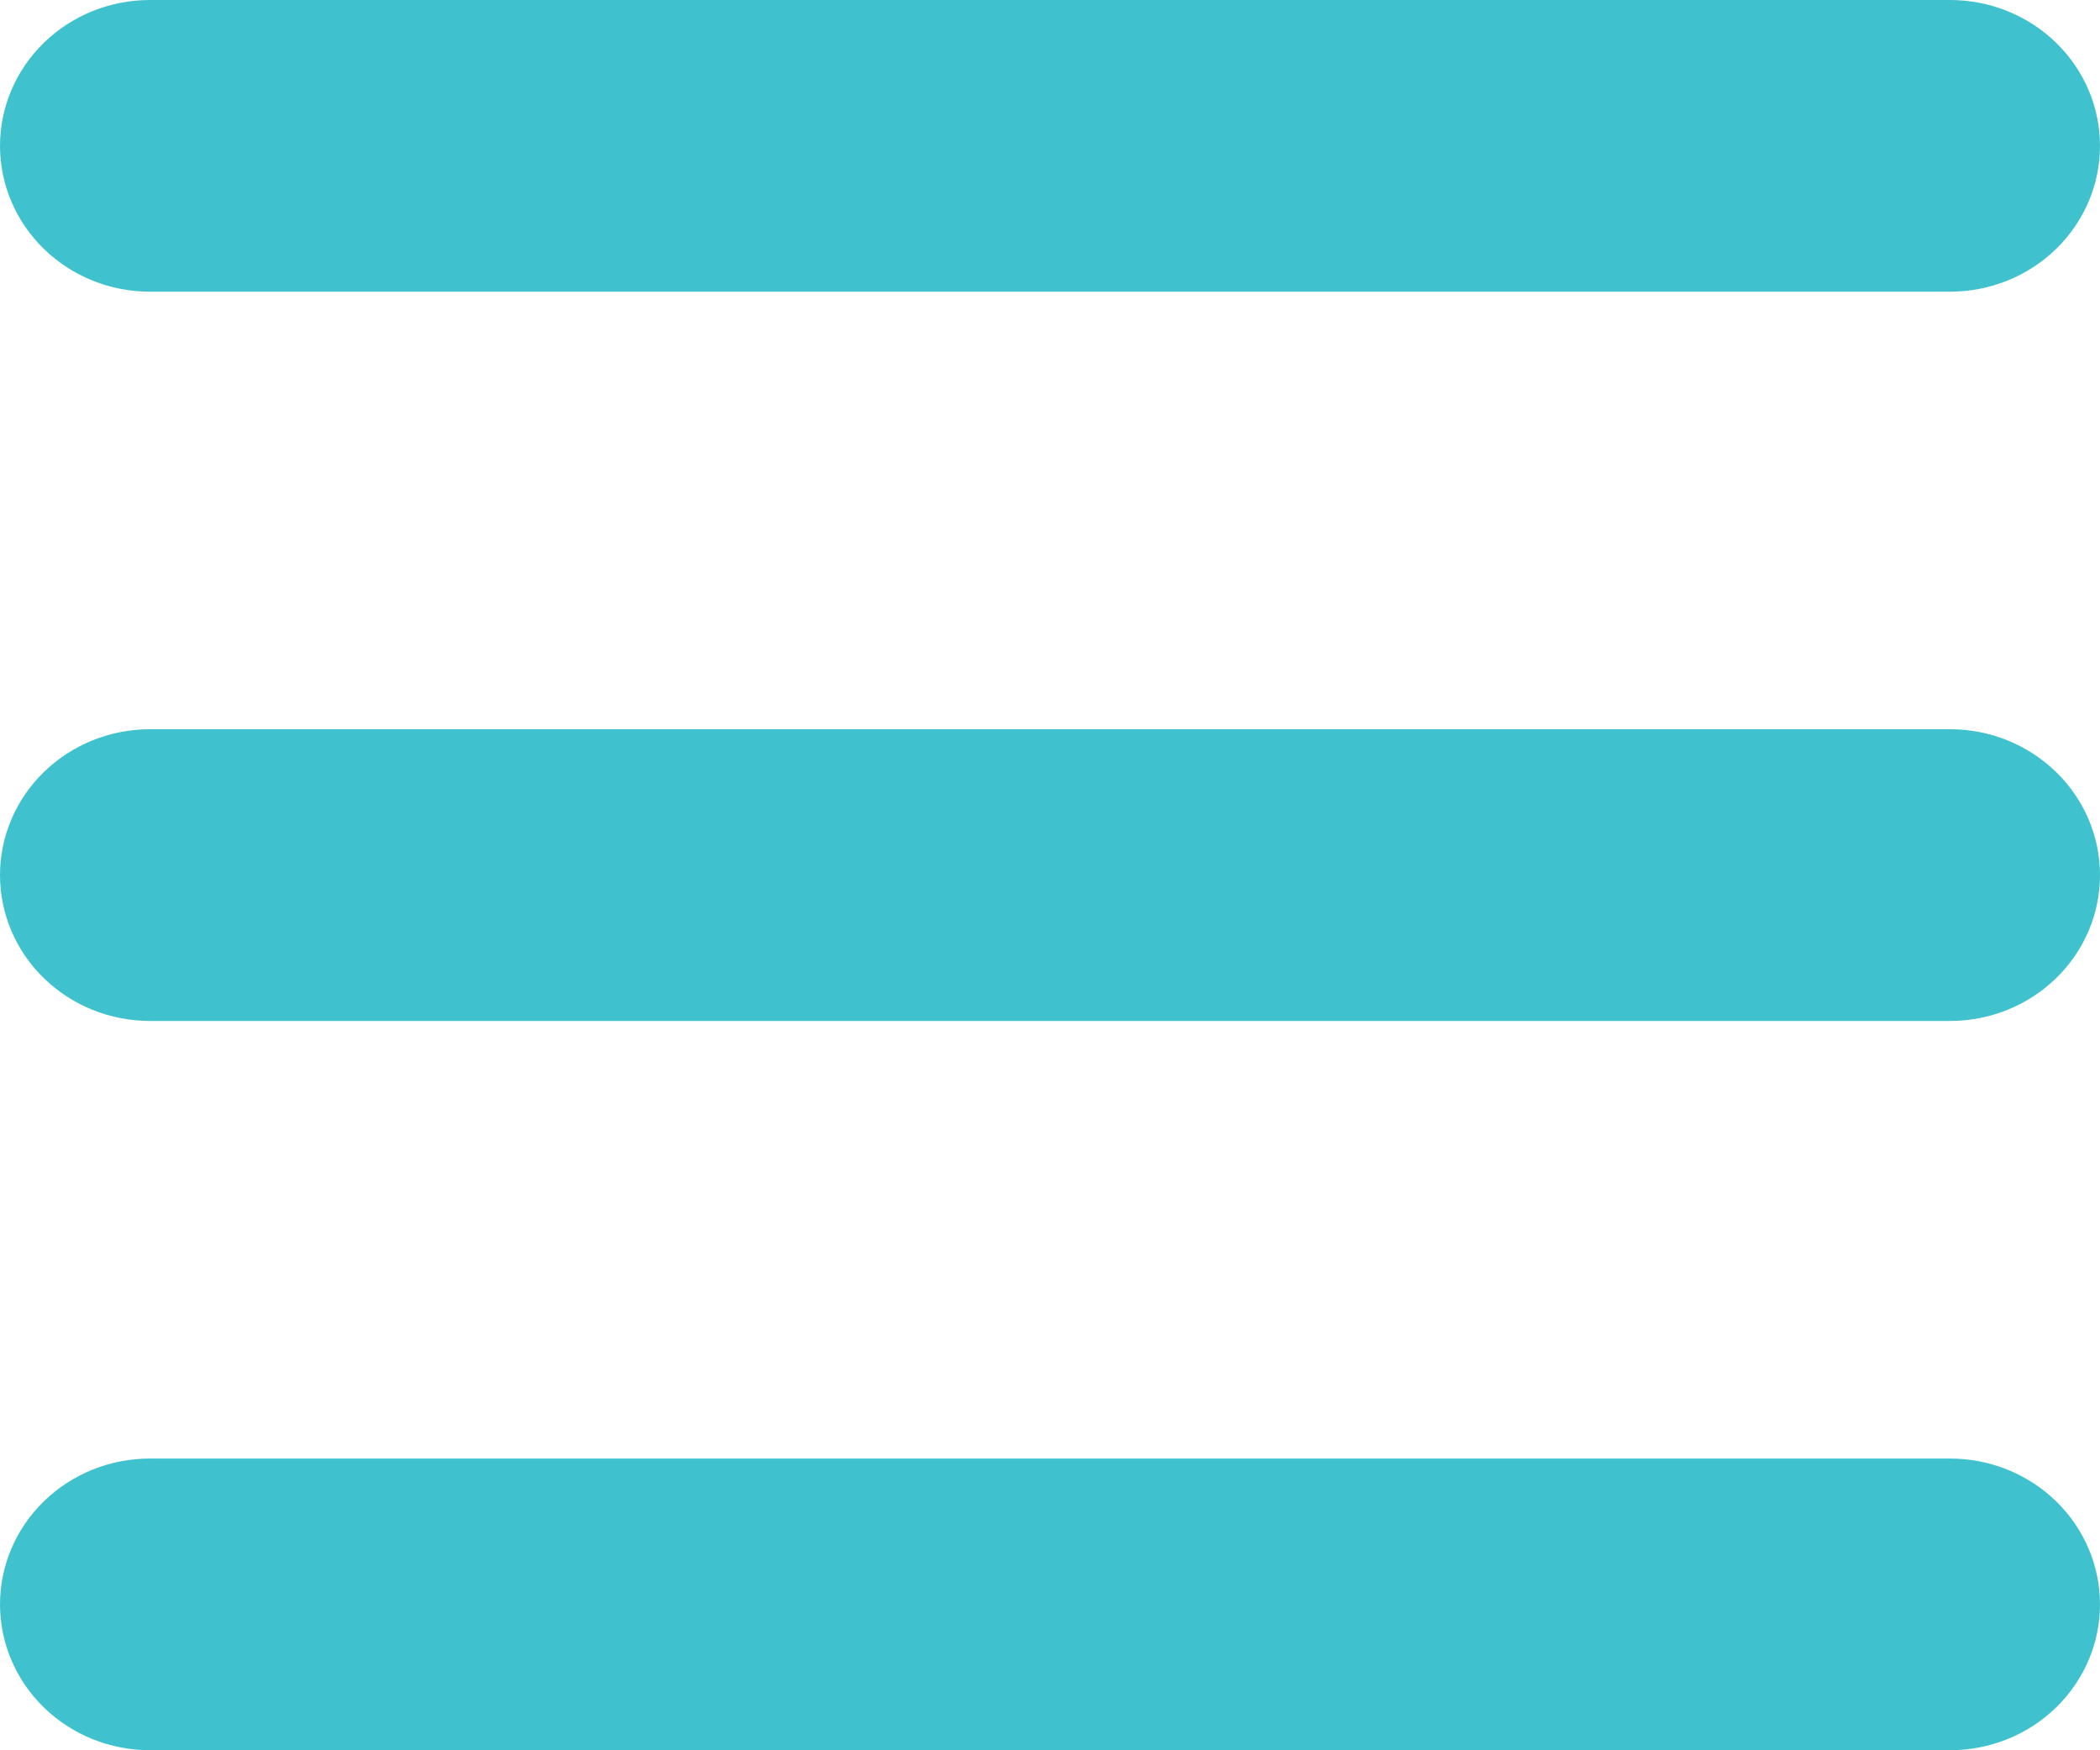 <svg width="42" height="35" viewBox="0 0 42 35" fill="none" xmlns="http://www.w3.org/2000/svg">
<path fill-rule="evenodd" clip-rule="evenodd" d="M6.10352e-05 2.917C6.10352e-05 2.143 0.316 1.401 0.879 0.854C1.441 0.307 2.204 0 3 0H39C39.796 0 40.559 0.307 41.121 0.854C41.684 1.401 42 2.143 42 2.917C42 3.69 41.684 4.432 41.121 4.979C40.559 5.526 39.796 5.833 39 5.833H3C2.204 5.833 1.441 5.526 0.879 4.979C0.316 4.432 6.10352e-05 3.69 6.10352e-05 2.917Z" fill="#3FC2CD"/>
<path fill-rule="evenodd" clip-rule="evenodd" d="M6.10352e-05 17.499C6.10352e-05 16.726 0.316 15.984 0.879 15.437C1.441 14.89 2.204 14.582 3 14.582H39C39.796 14.582 40.559 14.89 41.121 15.437C41.684 15.984 42 16.726 42 17.499C42 18.273 41.684 19.015 41.121 19.562C40.559 20.109 39.796 20.416 39 20.416H3C2.204 20.416 1.441 20.109 0.879 19.562C0.316 19.015 6.10352e-05 18.273 6.10352e-05 17.499Z" fill="#3FC2CD"/>
<path fill-rule="evenodd" clip-rule="evenodd" d="M6.10352e-05 32.083C6.10352e-05 31.309 0.316 30.567 0.879 30.02C1.441 29.473 2.204 29.166 3 29.166H39C39.796 29.166 40.559 29.473 41.121 30.02C41.684 30.567 42 31.309 42 32.083C42 32.856 41.684 33.598 41.121 34.145C40.559 34.692 39.796 34.999 39 34.999H3C2.204 34.999 1.441 34.692 0.879 34.145C0.316 33.598 6.10352e-05 32.856 6.10352e-05 32.083Z" fill="#3FC2CD"/>
</svg>
